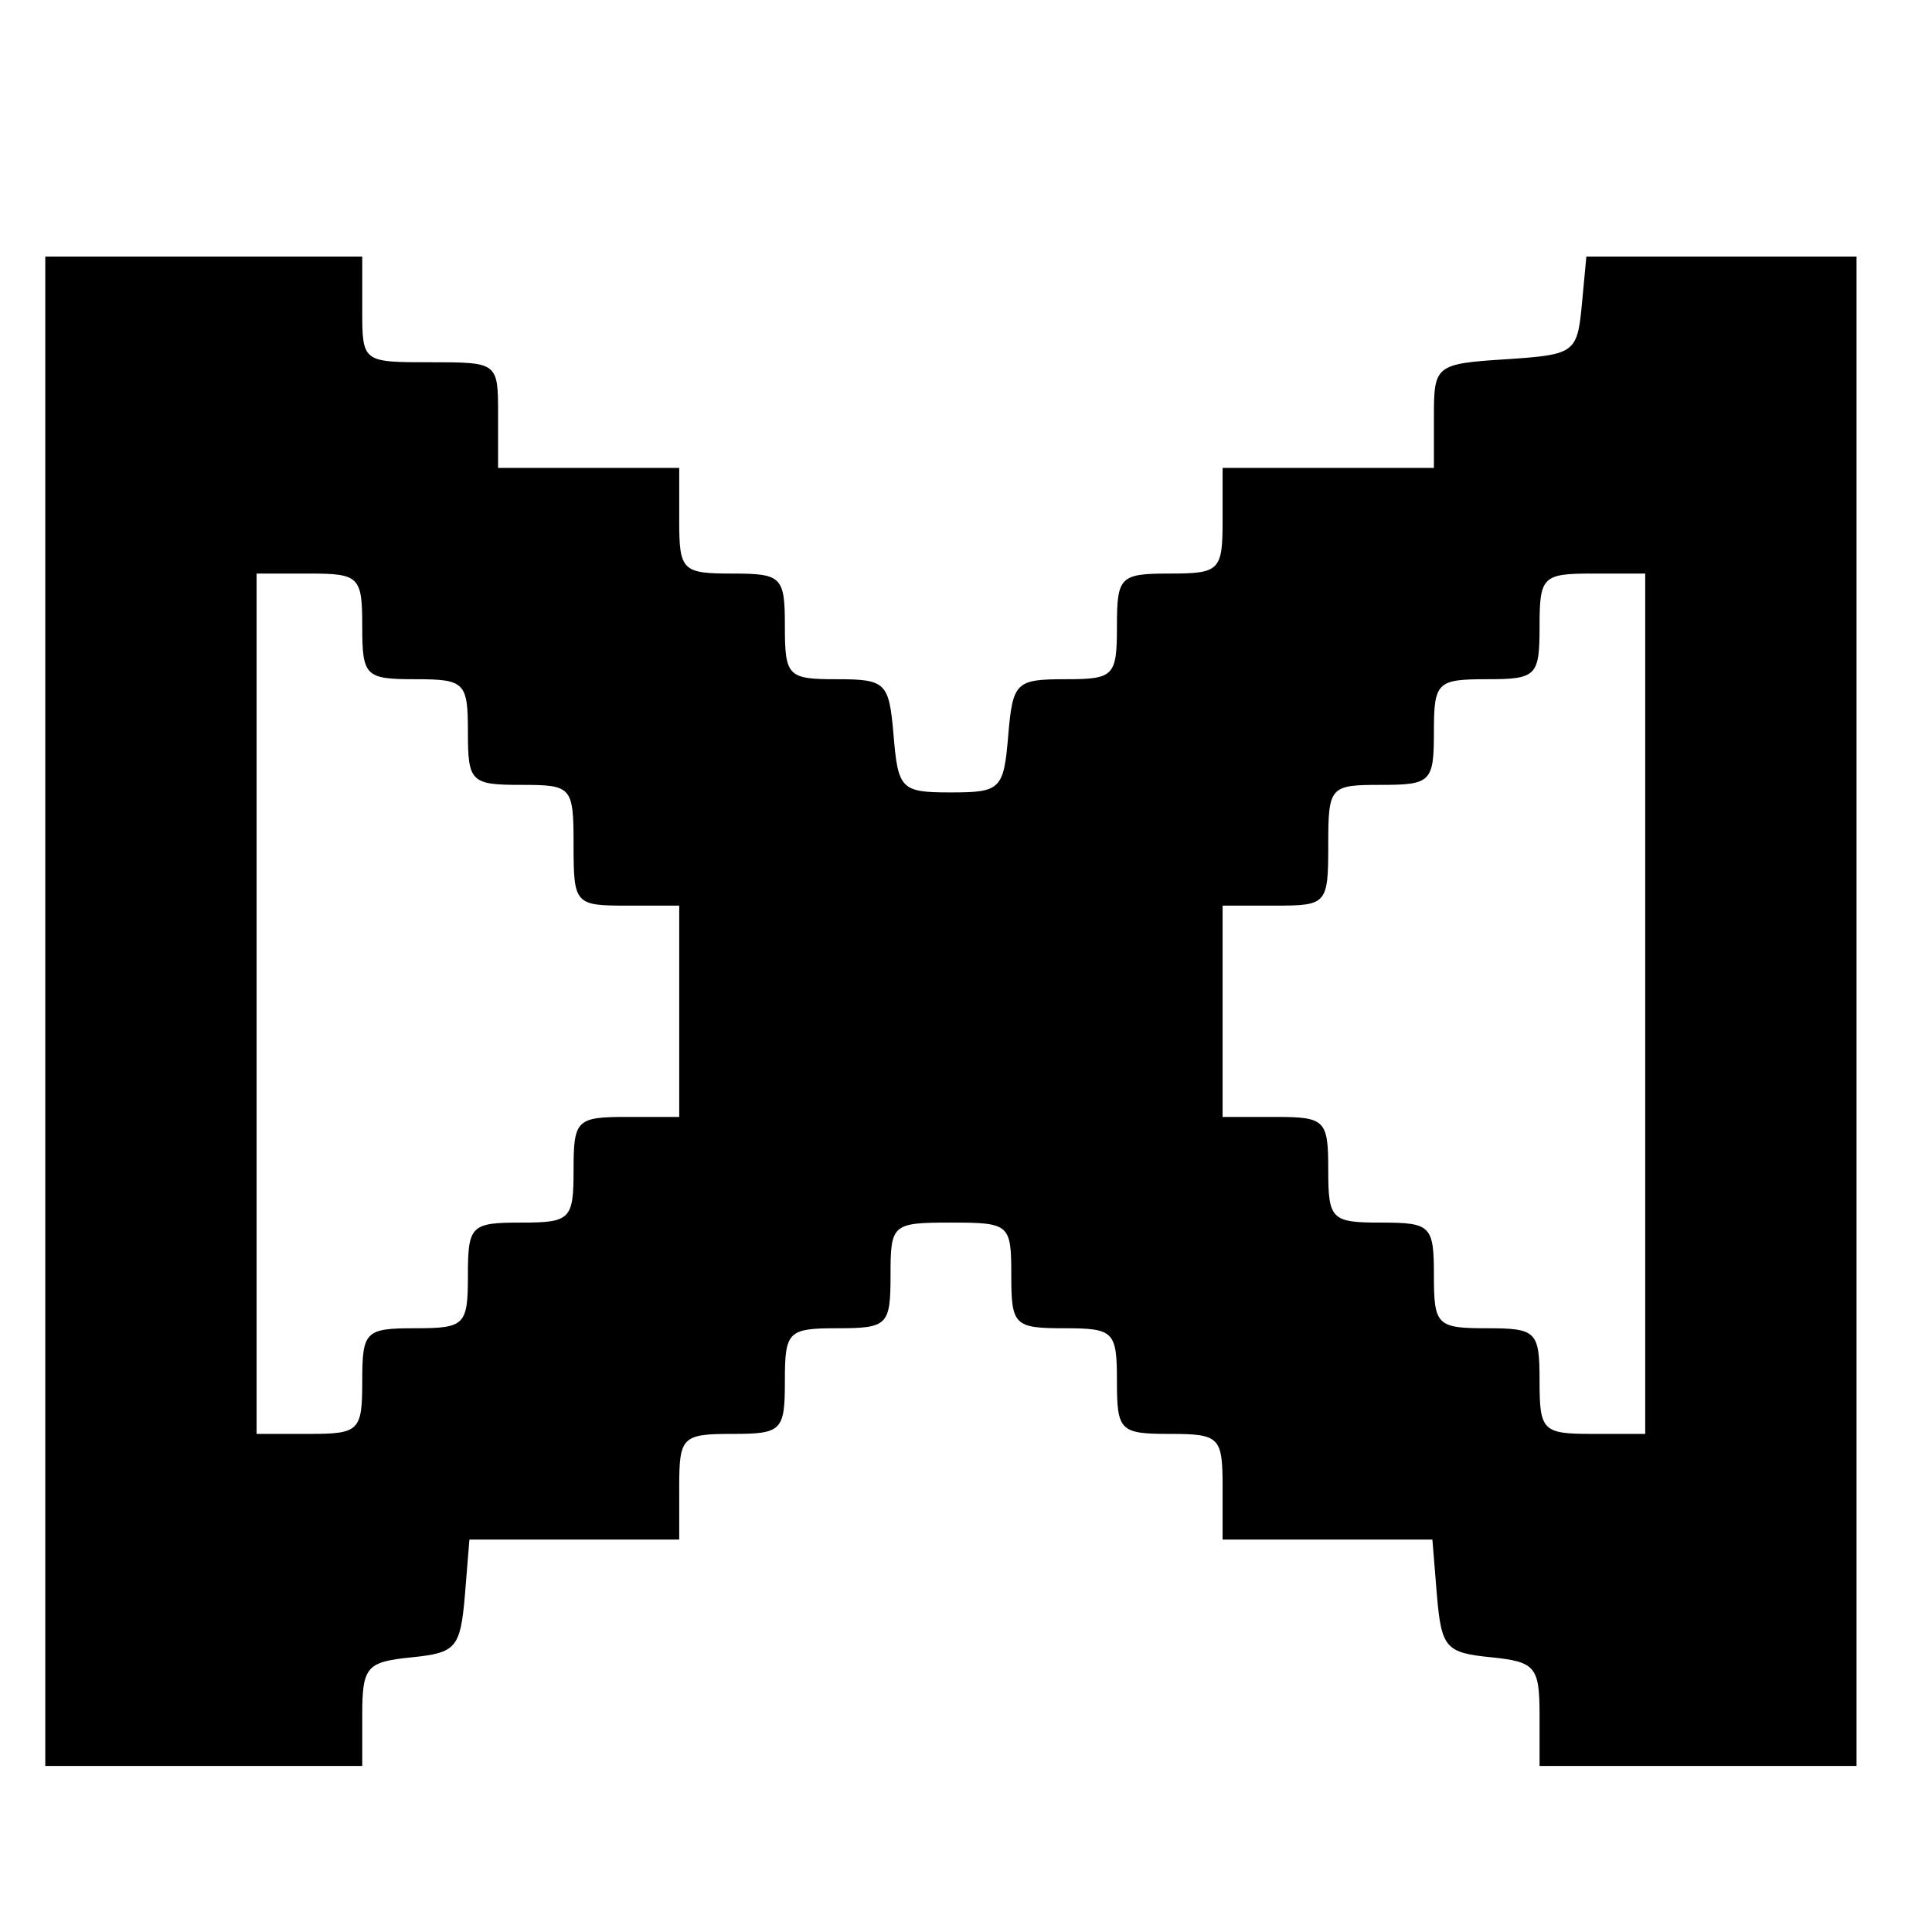 <?xml version="1.0" standalone="no"?>
<!DOCTYPE svg PUBLIC "-//W3C//DTD SVG 20010904//EN"
 "http://www.w3.org/TR/2001/REC-SVG-20010904/DTD/svg10.dtd">
<svg version="1.0" xmlns="http://www.w3.org/2000/svg" width="128pt" height="128pt" viewBox="0 0 128 128" preserveAspectRatio="xMidYMid meet">
<g transform="translate(0,128) scale(0.1,-0.1)"
fill="#000000" stroke="none">
<path d="M30 610 l0 -500 105 0 105 0 0 34 c0 32 3 35 33 38 29 3 32 6 35 41
l3 37 70 0 69 0 0 35 c0 33 2 35 35 35 33 0 35 2 35 35 0 33 2 35 35 35 33 0
35 2 35 35 0 34 1 35 40 35 39 0 40 -1 40 -35 0 -33 2 -35 35 -35 33 0 35 -2
35 -35 0 -33 2 -35 35 -35 33 0 35 -2 35 -35 l0 -35 69 0 70 0 3 -37 c3 -35 6
-38 36 -41 29 -3 32 -6 32 -38 l0 -34 105 0 105 0 0 500 0 500 -89 0 -90 0 -3
-32 c-3 -32 -5 -33 -50 -36 -47 -3 -48 -4 -48 -38 l0 -34 -70 0 -70 0 0 -35
c0 -33 -2 -35 -35 -35 -33 0 -35 -2 -35 -35 0 -33 -2 -35 -34 -35 -33 0 -35
-2 -38 -37 -3 -36 -5 -38 -38 -38 -33 0 -35 2 -38 38 -3 35 -5 37 -38 37 -32
0 -34 2 -34 35 0 33 -2 35 -35 35 -33 0 -35 2 -35 35 l0 35 -60 0 -60 0 0 35
c0 35 0 35 -45 35 -45 0 -45 0 -45 35 l0 35 -105 0 -105 0 0 -500z m210 255
c0 -33 2 -35 35 -35 33 0 35 -2 35 -35 0 -33 2 -35 35 -35 34 0 35 -1 35 -40
0 -39 1 -40 35 -40 l35 0 0 -70 0 -70 -35 0 c-33 0 -35 -2 -35 -35 0 -33 -2
-35 -35 -35 -33 0 -35 -2 -35 -35 0 -33 -2 -35 -35 -35 -33 0 -35 -2 -35 -35
0 -33 -2 -35 -35 -35 l-35 0 0 285 0 285 35 0 c33 0 35 -2 35 -35z m850 -250
l0 -285 -35 0 c-33 0 -35 2 -35 35 0 33 -2 35 -35 35 -33 0 -35 2 -35 35 0 33
-2 35 -35 35 -33 0 -35 2 -35 35 0 33 -2 35 -35 35 l-35 0 0 70 0 70 35 0 c34
0 35 1 35 40 0 39 1 40 35 40 33 0 35 2 35 35 0 33 2 35 35 35 33 0 35 2 35
35 0 33 2 35 35 35 l35 0 0 -285z"/>
</g>
</svg>
